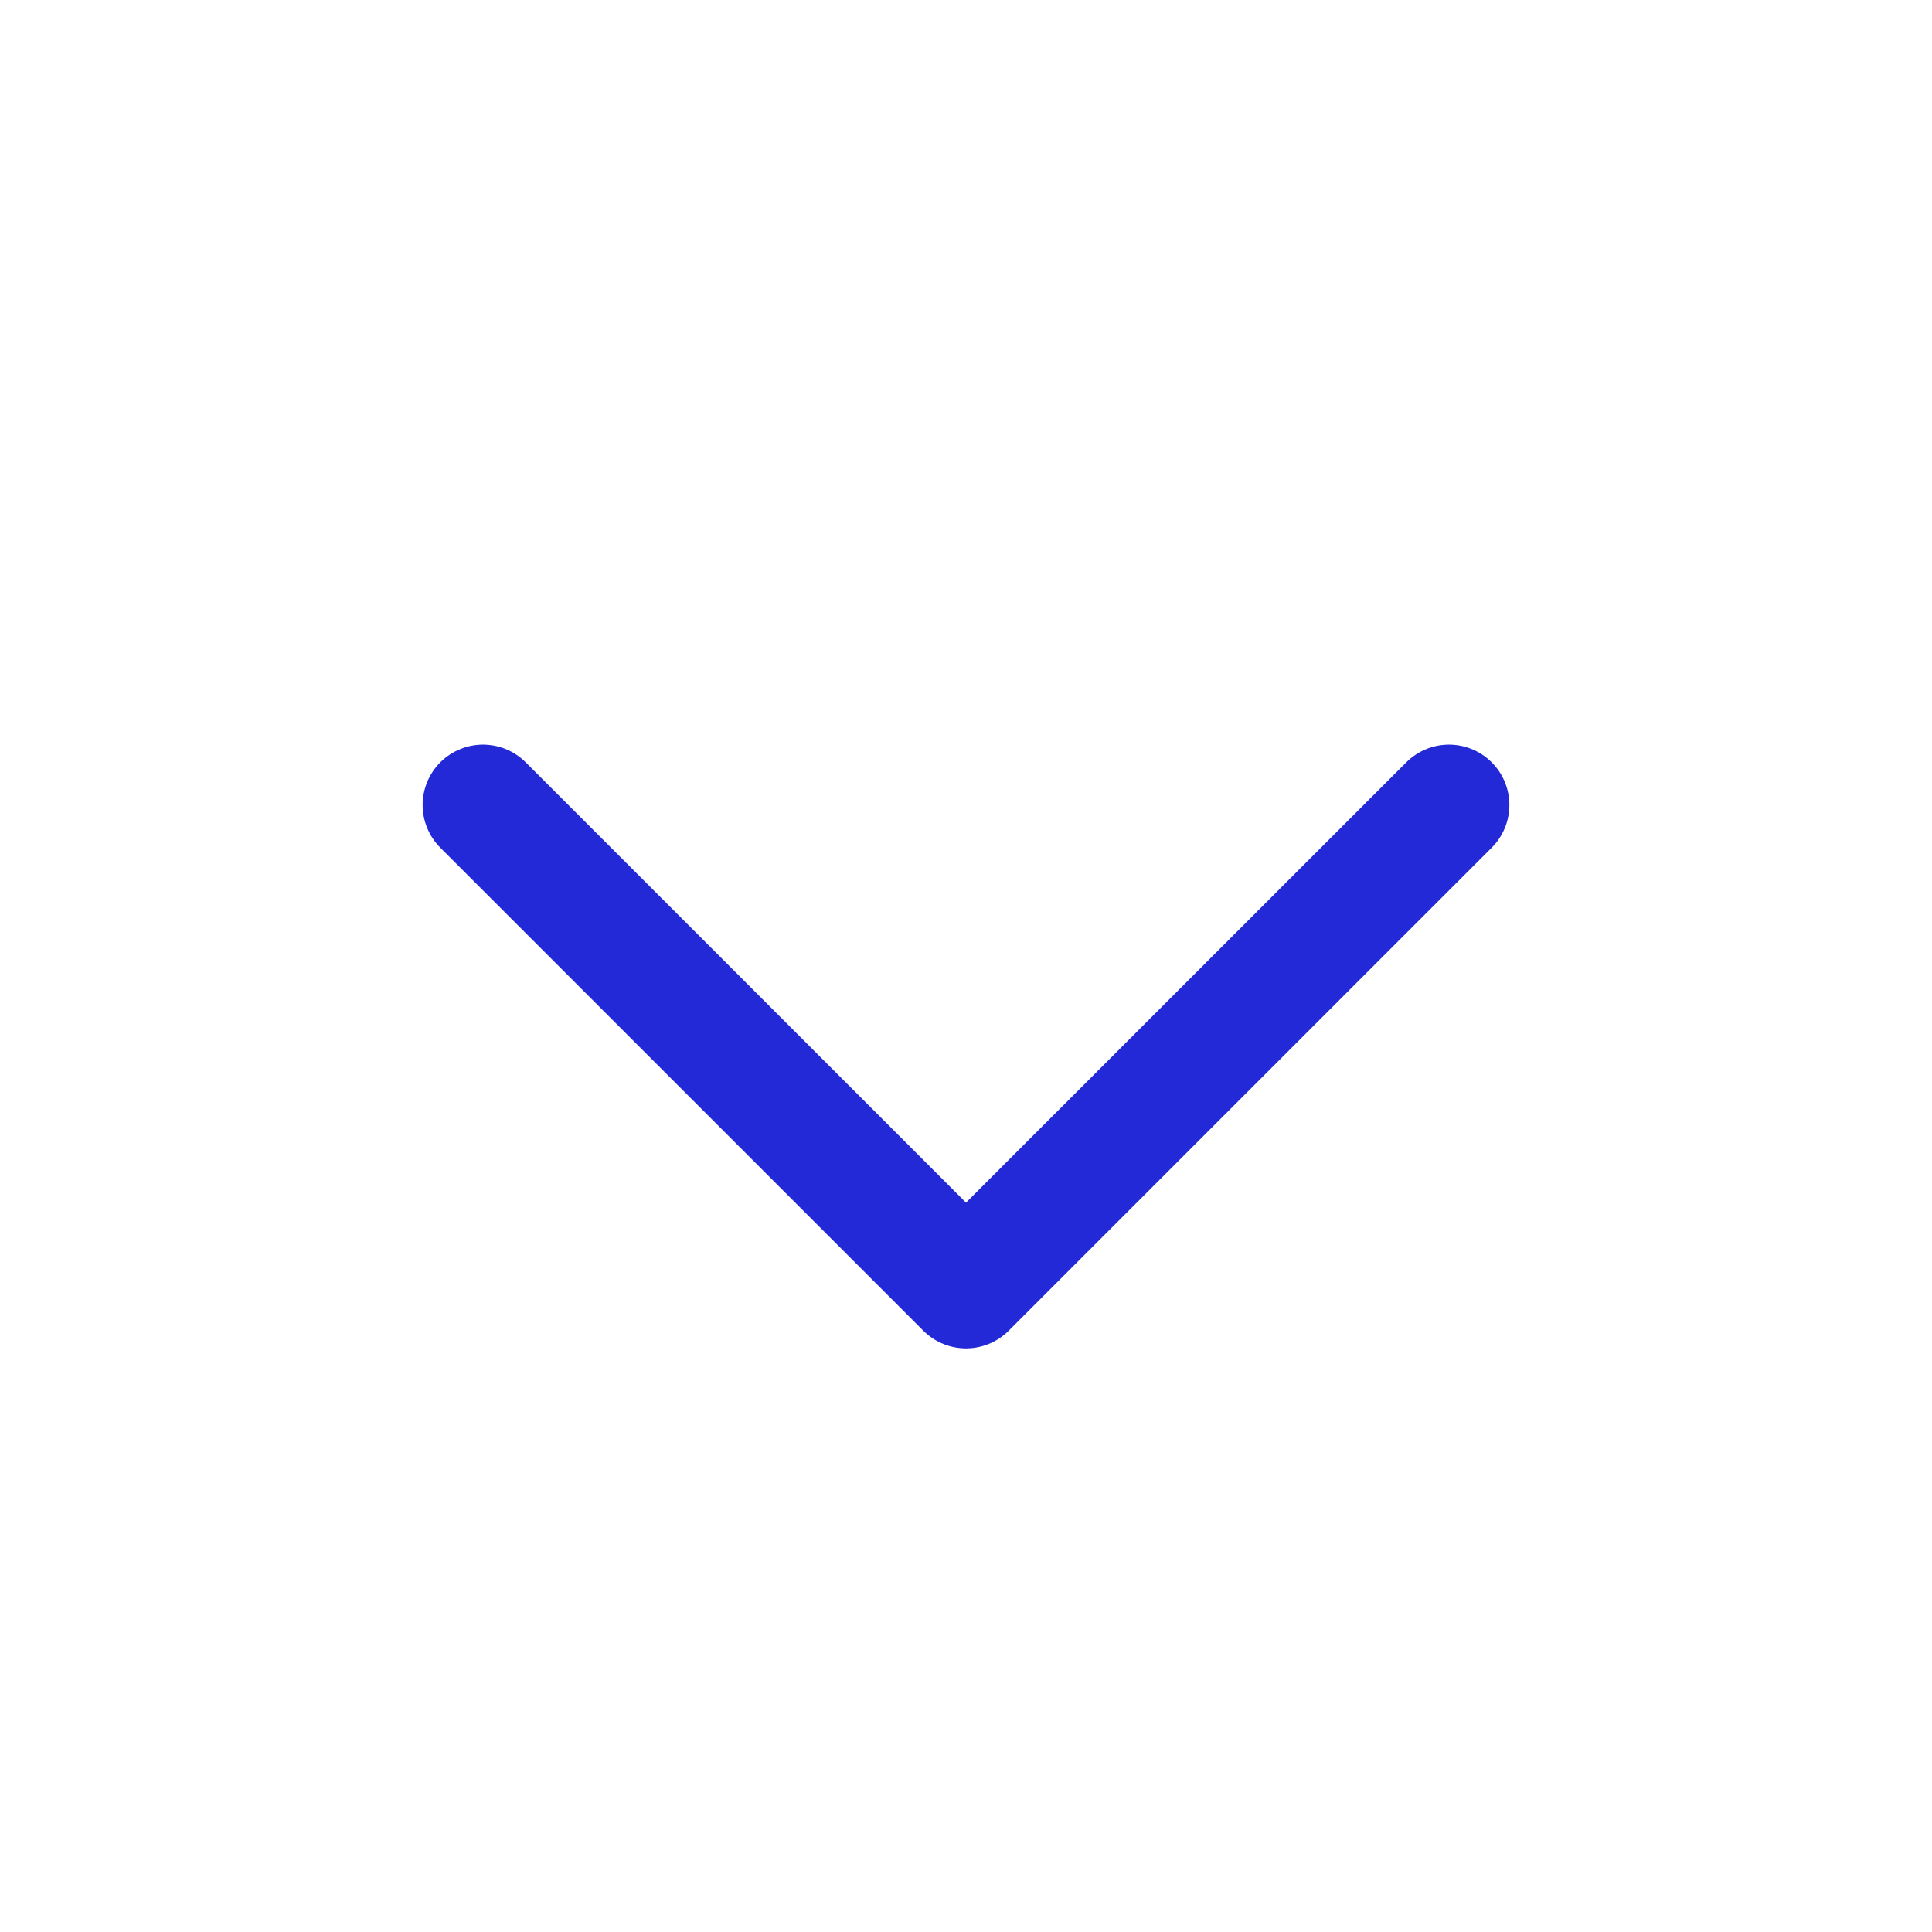 <svg role="img" xmlns="http://www.w3.org/2000/svg" width="48px" height="48px" viewBox="0 0 24 24" aria-labelledby="chevronDownIconTitle" stroke="#2329D6" stroke-width="1.5" stroke-linecap="round" stroke-linejoin="round" fill="none" color="#2329D6"> <title id="chevronDownIconTitle">Chevron Down</title> <polyline points="6 10 12 16 18 10"/> </svg>